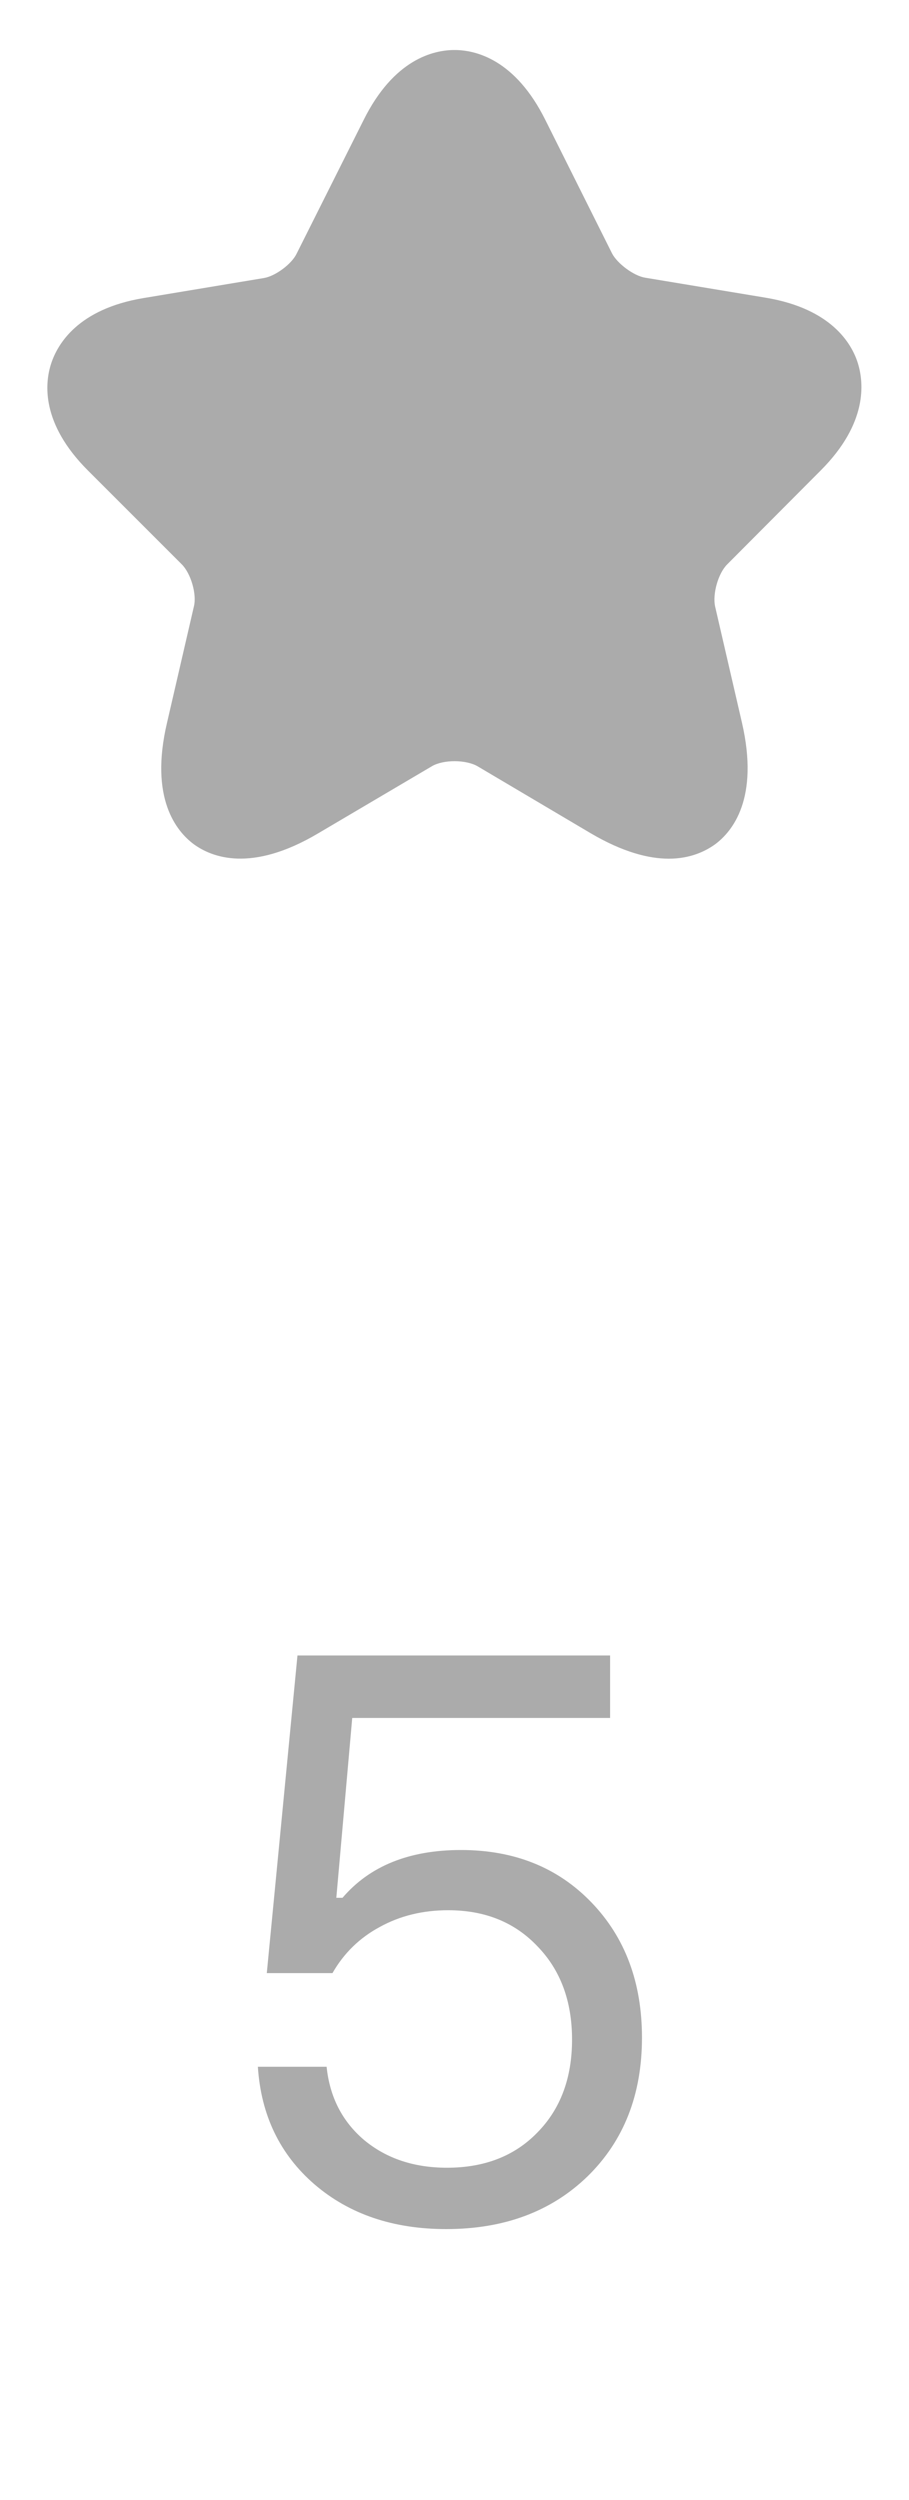 <svg width="16" height="44" viewBox="0 0 16 44" fill="none" xmlns="http://www.w3.org/2000/svg">
<path d="M11.773 15.113C11.42 15.113 10.967 15 10.4 14.667L8.407 13.487C8.2 13.367 7.8 13.367 7.6 13.487L5.6 14.667C4.42 15.367 3.727 15.087 3.413 14.86C3.107 14.633 2.627 14.053 2.94 12.72L3.413 10.673C3.467 10.46 3.36 10.093 3.2 9.933L1.547 8.28C0.72 7.453 0.787 6.747 0.9 6.4C1.013 6.053 1.373 5.44 2.52 5.247L4.647 4.893C4.847 4.86 5.133 4.647 5.22 4.467L6.4 2.113C6.933 1.04 7.633 0.88 8 0.88C8.367 0.88 9.067 1.04 9.6 2.113L10.773 4.46C10.867 4.64 11.153 4.853 11.353 4.887L13.48 5.24C14.633 5.433 14.993 6.047 15.1 6.393C15.207 6.74 15.273 7.447 14.453 8.273L12.8 9.933C12.64 10.093 12.54 10.453 12.587 10.673L13.06 12.72C13.367 14.053 12.893 14.633 12.587 14.86C12.42 14.98 12.153 15.113 11.773 15.113Z" fill="#ABABAB"/>
<path d="M7.854 39.232C6.92 39.232 6.148 38.97 5.537 38.446C4.926 37.918 4.594 37.227 4.539 36.375H5.749C5.804 36.908 6.025 37.339 6.412 37.667C6.804 37.991 7.289 38.152 7.868 38.152C8.529 38.152 9.06 37.945 9.461 37.53C9.867 37.116 10.069 36.571 10.069 35.897C10.069 35.222 9.867 34.675 9.461 34.256C9.06 33.832 8.536 33.62 7.889 33.62C7.442 33.62 7.041 33.718 6.686 33.914C6.33 34.105 6.052 34.377 5.852 34.727H4.696L5.236 29.136H10.739V30.236H6.2L5.92 33.401H6.029C6.508 32.841 7.203 32.56 8.114 32.56C9.053 32.56 9.819 32.868 10.411 33.483C11.004 34.099 11.3 34.892 11.3 35.862C11.3 36.865 10.981 37.678 10.343 38.303C9.705 38.922 8.875 39.232 7.854 39.232Z" fill="#ABABAB"/>
</svg>
